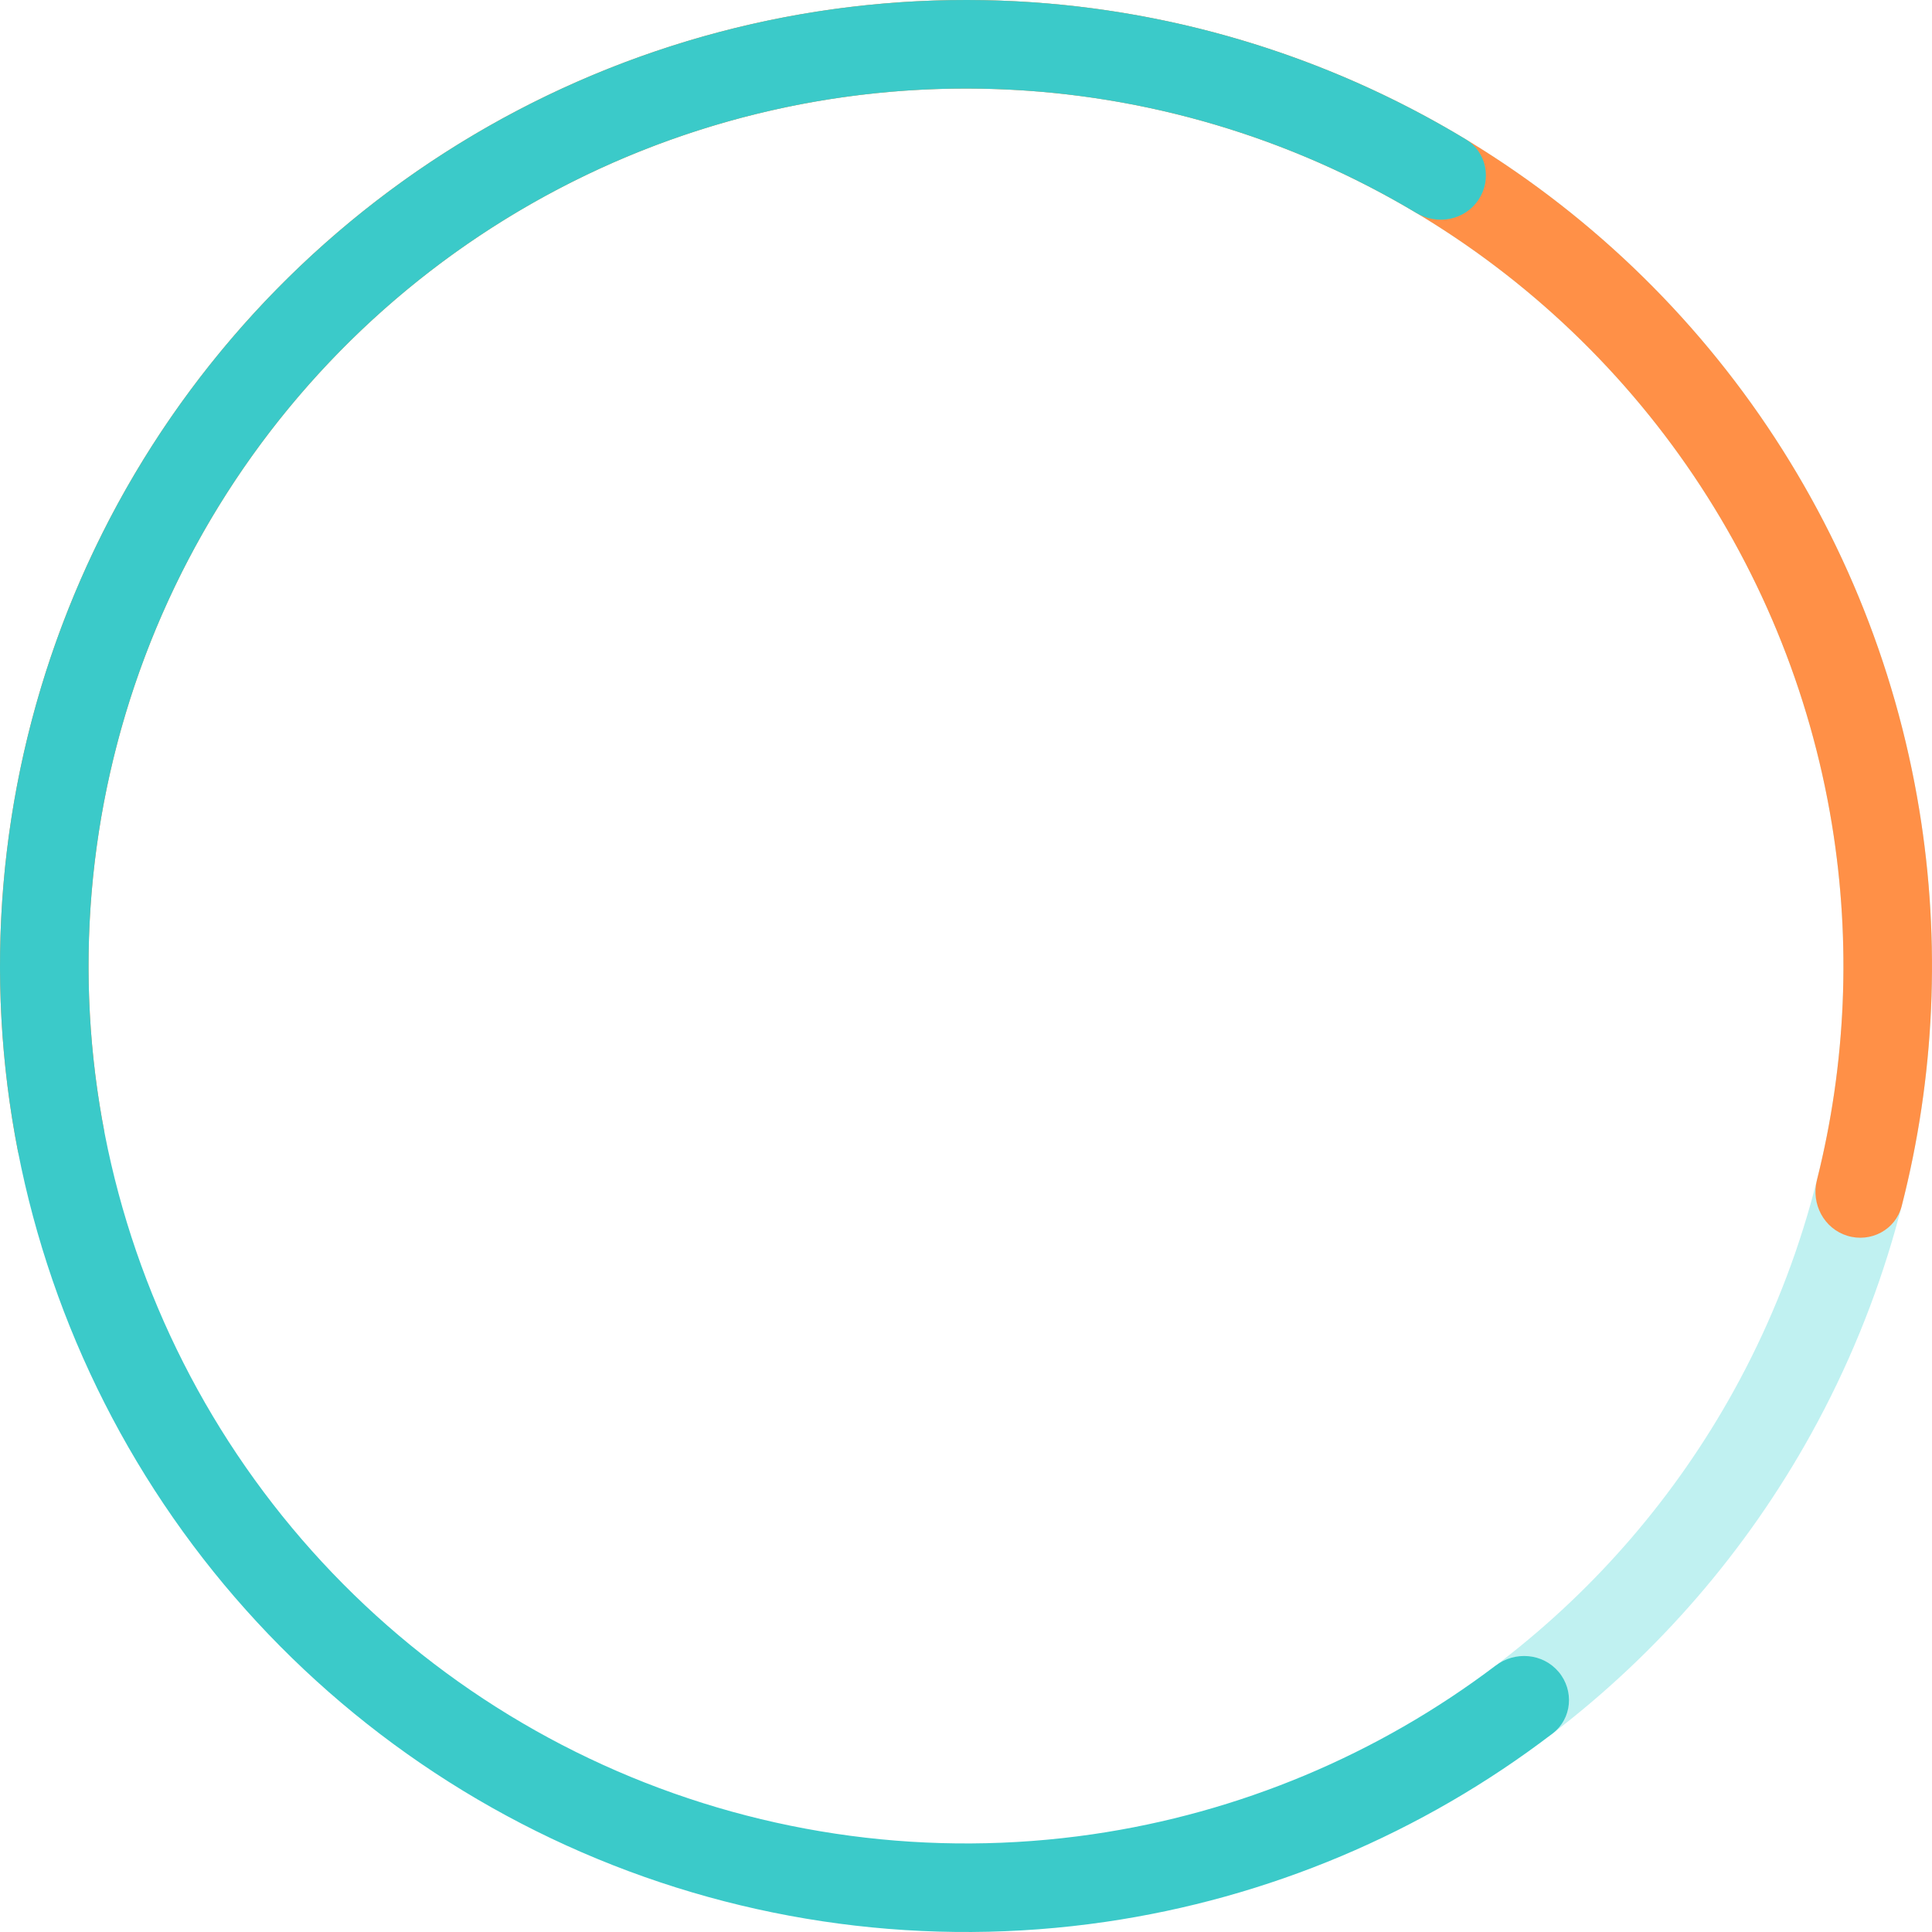 <svg width="190" height="190" viewBox="0 0 190 190" fill="none" xmlns="http://www.w3.org/2000/svg">
<path d="M146.657 169.486C148.027 171.462 150.747 171.961 152.658 170.502C163.091 162.534 171.773 152.481 178.14 140.965C185.21 128.177 189.234 113.93 189.901 99.334C190.567 84.737 187.858 70.183 181.983 56.804C176.108 43.425 167.226 31.581 156.027 22.195C144.829 12.808 131.616 6.131 117.417 2.683C103.218 -0.765 88.414 -0.891 74.158 2.314C59.902 5.52 46.578 11.971 35.221 21.166C24.994 29.446 16.611 39.75 10.588 51.414C9.485 53.551 10.451 56.142 12.636 57.146C14.821 58.15 17.397 57.187 18.51 55.056C23.967 44.606 31.515 35.371 40.701 27.934C51.016 19.582 63.119 13.722 76.069 10.81C89.018 7.899 102.464 8.013 115.362 11.145C128.26 14.277 140.261 20.342 150.433 28.869C160.605 37.395 168.673 48.153 174.009 60.305C179.346 72.458 181.807 85.677 181.202 98.936C180.596 112.195 176.94 125.136 170.518 136.751C164.8 147.095 157.025 156.14 147.689 163.338C145.785 164.806 145.286 167.51 146.657 169.486Z" fill="#C0F1F1"/>
<path d="M181.675 121.532C183.975 122.236 186.42 120.945 187.017 118.616C190.281 105.9 190.877 92.63 188.75 79.644C186.388 65.224 180.732 51.544 172.221 39.666C163.71 27.789 152.574 18.034 139.679 11.162C126.784 4.29 112.477 0.485 97.871 0.043C83.266 -0.398 68.756 2.535 55.469 8.615C42.182 14.696 30.476 23.759 21.263 35.1C12.05 46.442 5.577 59.756 2.348 74.007C-0.56 86.84 -0.766 100.122 1.723 113.011C2.178 115.372 4.541 116.809 6.879 116.246C9.216 115.682 10.643 113.331 10.198 110.968C8.017 99.383 8.229 87.458 10.841 75.931C13.774 62.986 19.654 50.893 28.022 40.591C36.391 30.289 47.023 22.057 59.092 16.534C71.161 11.011 84.342 8.346 97.608 8.748C110.875 9.149 123.87 12.605 135.583 18.847C147.296 25.09 157.412 33.95 165.142 44.738C172.873 55.527 178.011 67.954 180.156 81.052C182.067 92.716 181.558 104.632 178.681 116.064C178.094 118.396 179.376 120.828 181.675 121.532Z" fill="#FF9047"/>
<path d="M145.396 19.655C146.733 17.656 146.201 14.942 144.143 13.698C130.326 5.347 114.586 0.641 98.403 0.061C80.768 -0.571 63.306 3.721 47.973 12.456C32.64 21.192 20.044 34.025 11.595 49.517C3.147 65.01 -0.82 82.549 0.141 100.169C1.101 117.789 6.95 134.794 17.032 149.277C27.114 163.759 41.03 175.148 57.221 182.165C73.412 189.183 91.238 191.552 108.7 189.007C124.723 186.672 139.859 180.284 152.687 170.48C154.597 169.02 154.831 166.265 153.285 164.423C151.738 162.581 148.998 162.351 147.081 163.803C135.497 172.571 121.866 178.288 107.444 180.39C91.583 182.701 75.391 180.549 60.684 174.175C45.977 167.801 33.337 157.456 24.179 144.301C15.021 131.146 9.708 115.7 8.836 99.695C7.964 83.69 11.567 67.759 19.241 53.686C26.915 39.614 38.357 27.957 52.284 20.023C66.211 12.088 82.073 8.189 98.091 8.764C112.657 9.286 126.828 13.488 139.296 20.945C141.36 22.18 144.059 21.653 145.396 19.655Z" fill="#3BCAC9"/>
</svg>
